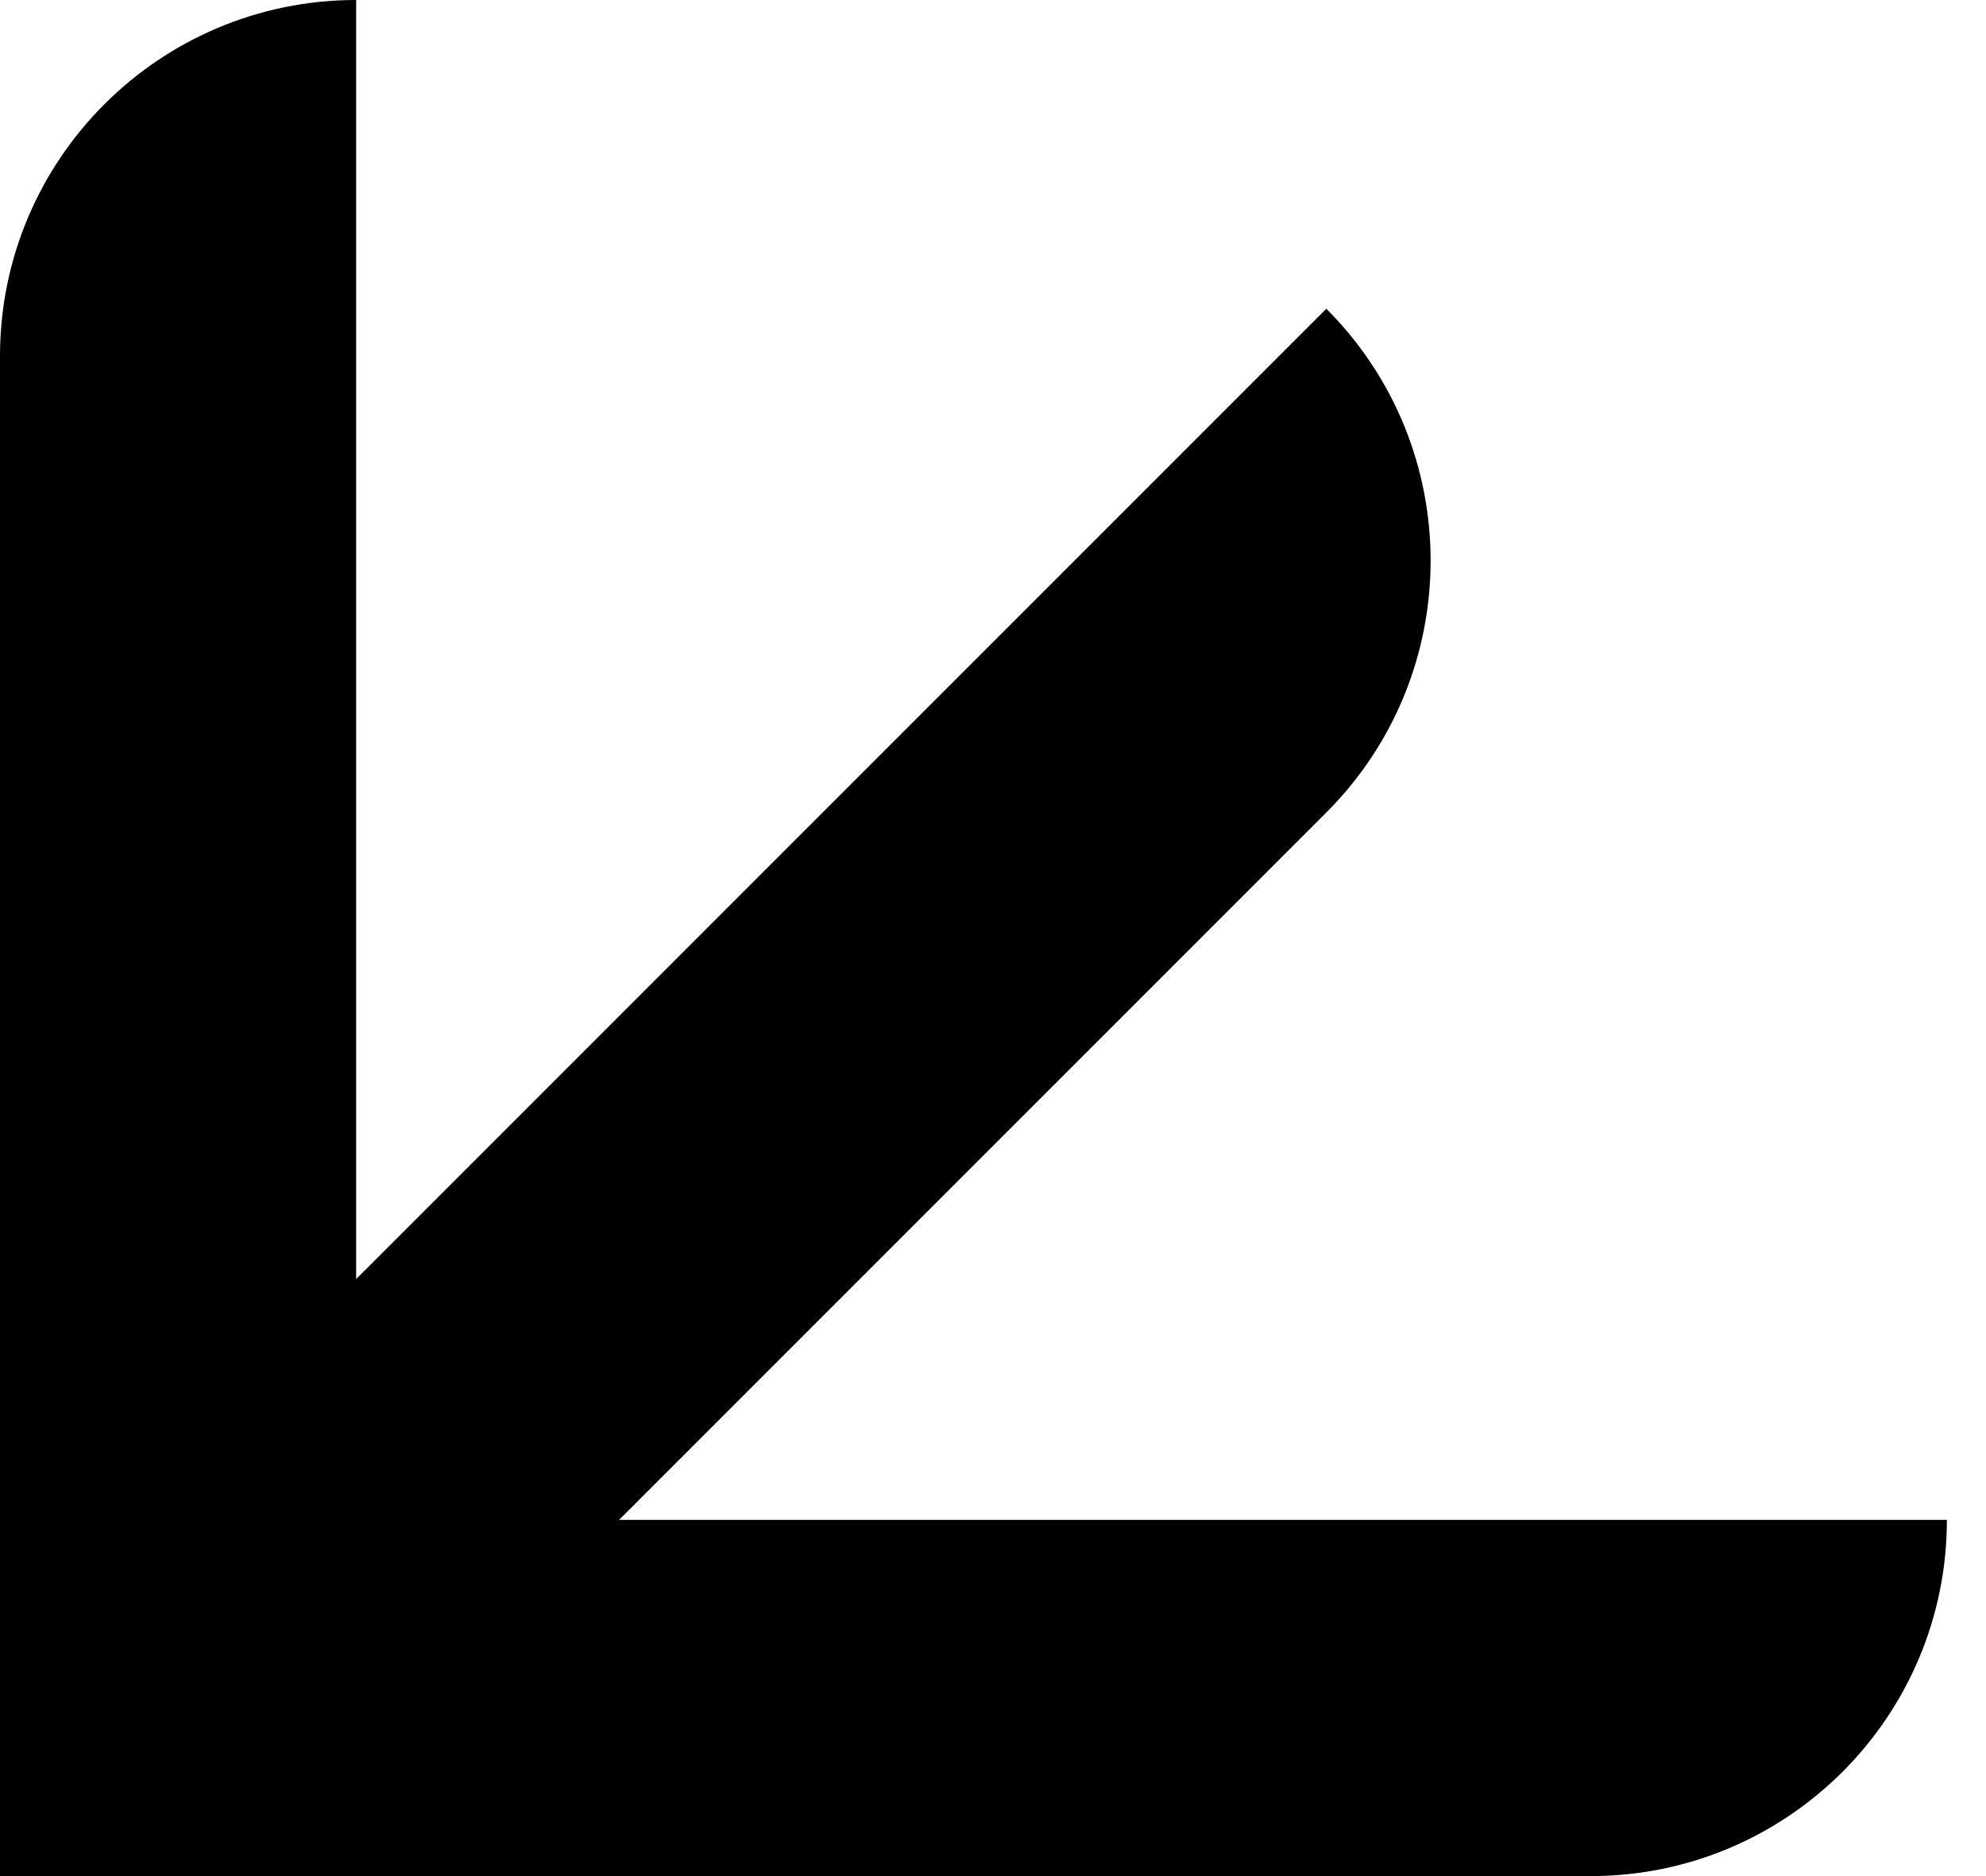 <svg width="36" height="34" viewBox="0 0 36 34" fill="none" xmlns="http://www.w3.org/2000/svg">
<path d="M0 6.456C0 2.89 2.89 0 6.456 0V34H0V6.456Z" fill="black"/>
<path d="M24.042 5.595C26.563 8.116 26.563 12.204 24.042 14.725L6.847 31.919C5.587 33.179 3.543 33.18 2.282 31.919C1.022 30.658 1.022 28.615 2.282 27.354L24.042 5.595Z" fill="black"/>
<path d="M35.291 27.544C35.291 31.11 32.401 34 28.835 34H1.291V27.544H35.291Z" fill="black"/>
</svg>
